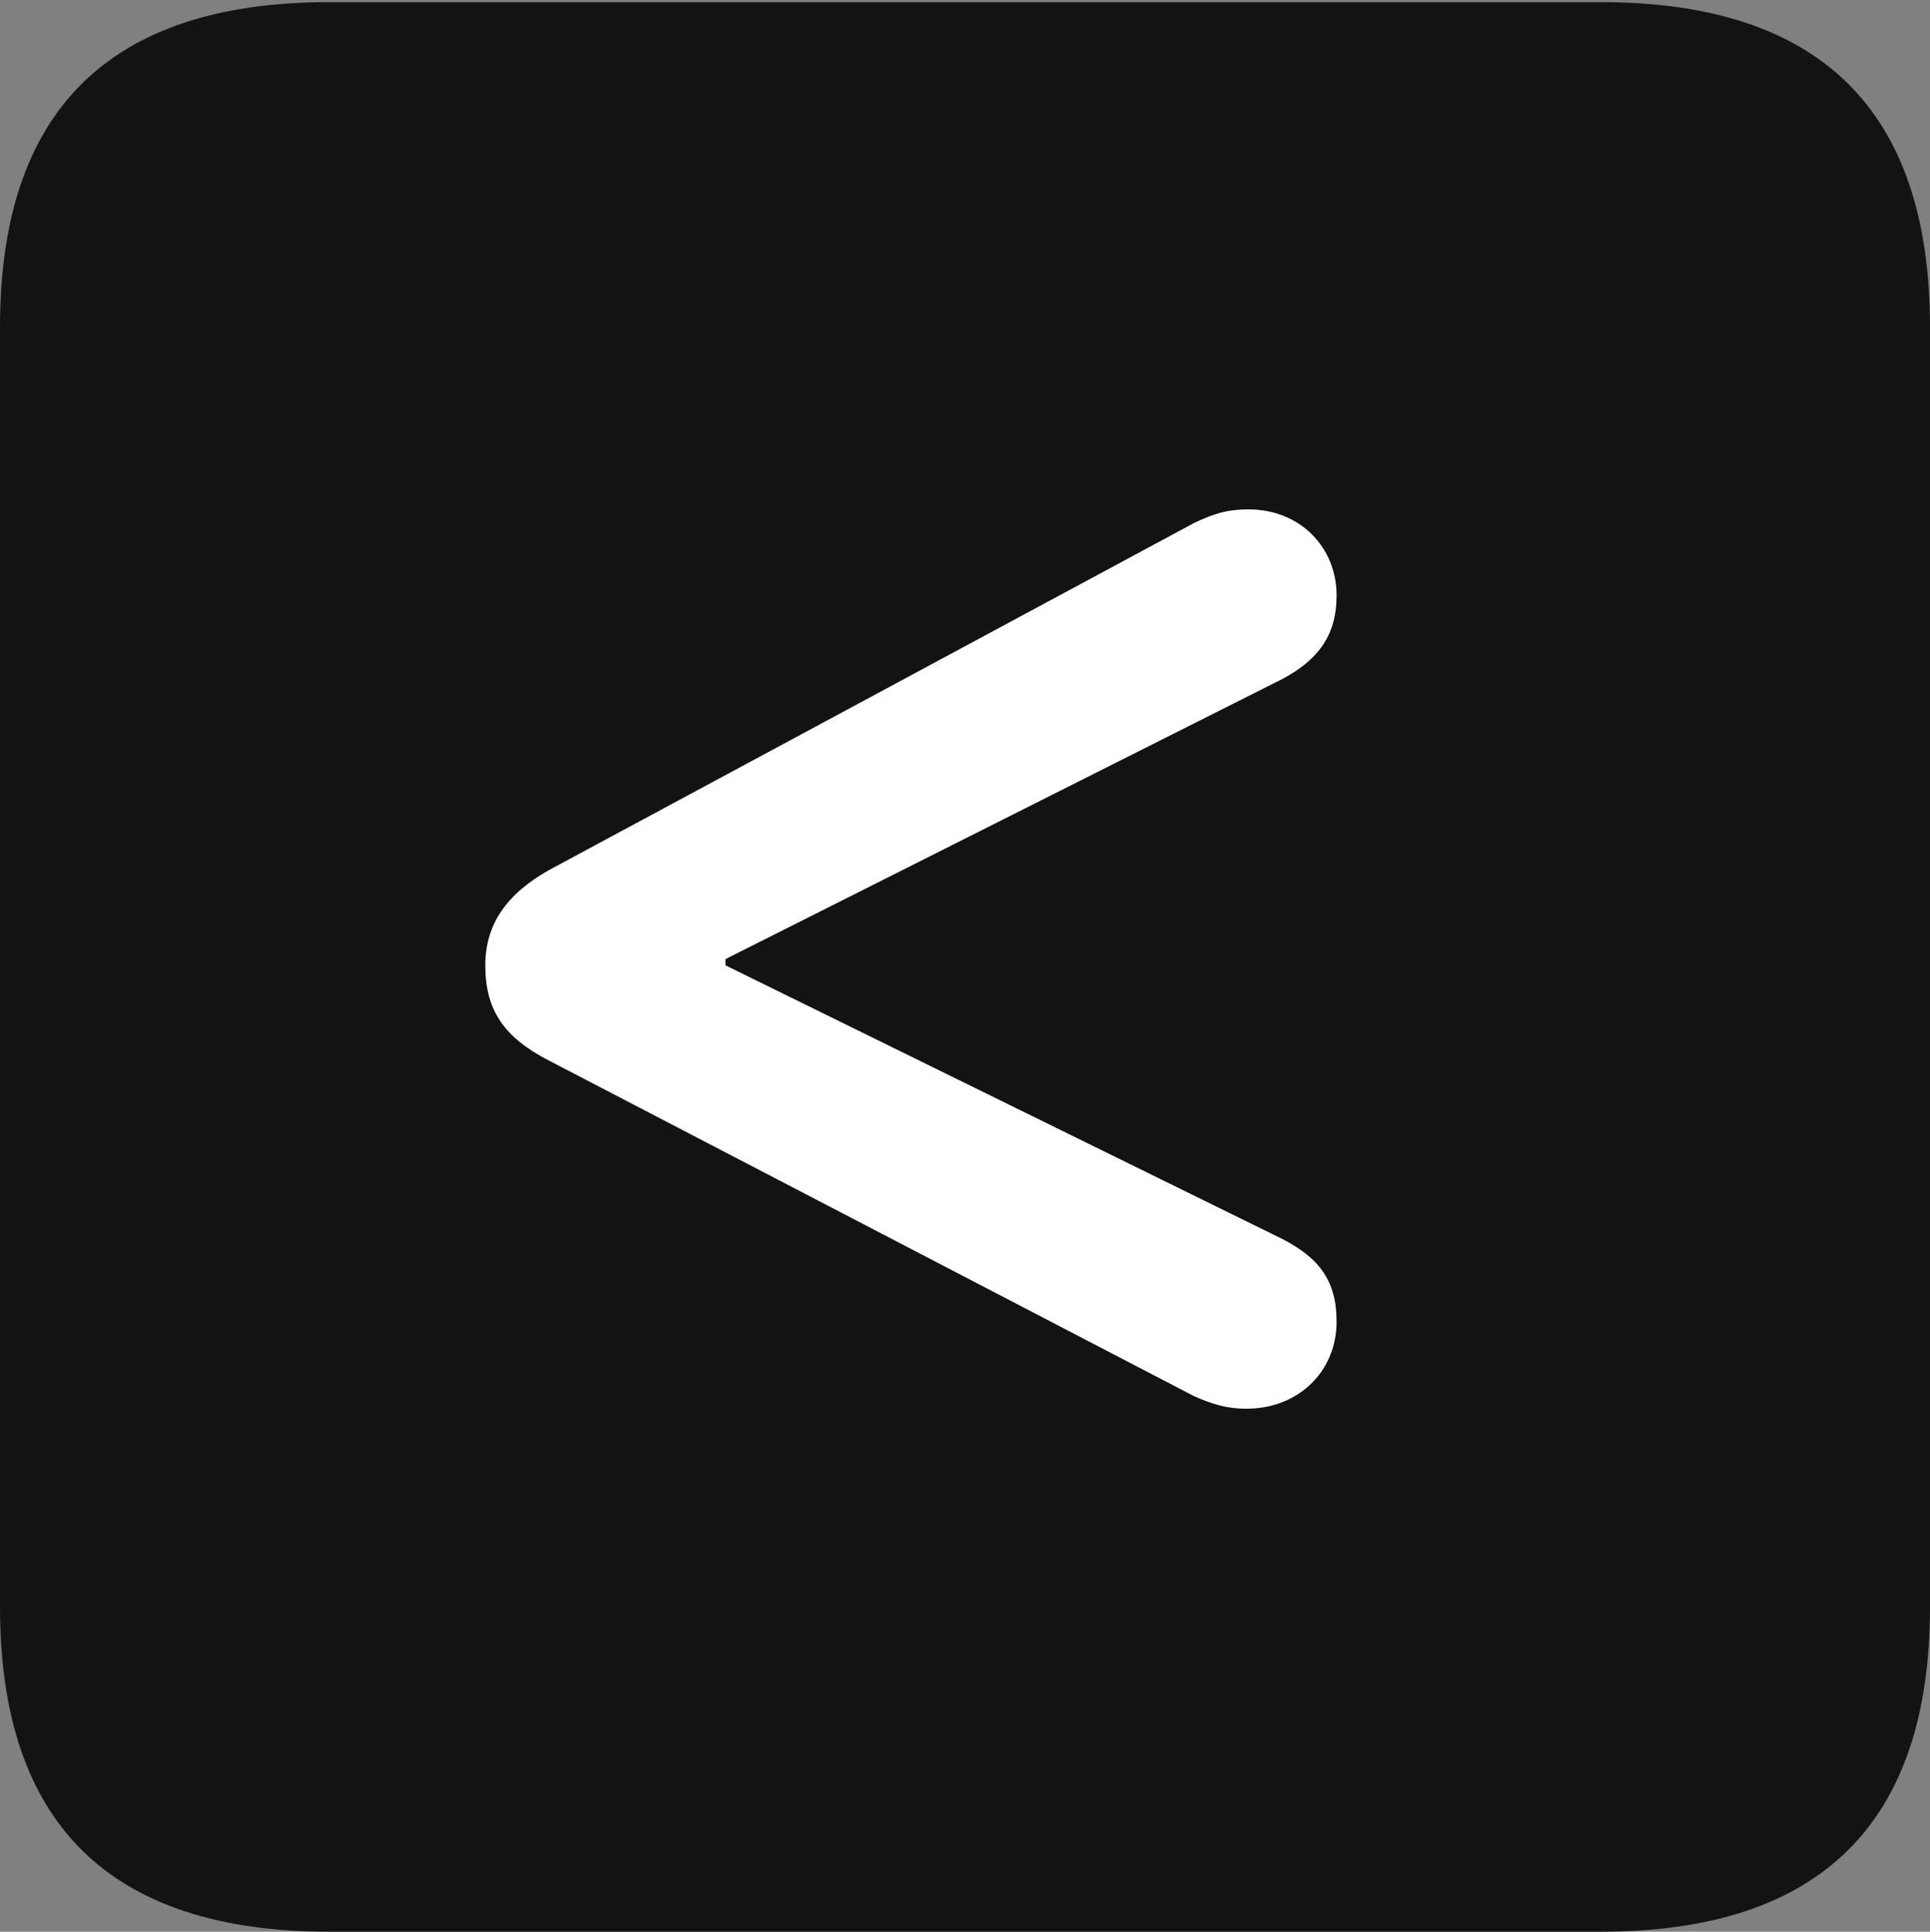 <?xml version="1.0" encoding="UTF-8"?>
<!--Generator: Apple Native CoreSVG 175.5-->
<!DOCTYPE svg
PUBLIC "-//W3C//DTD SVG 1.1//EN"
       "http://www.w3.org/Graphics/SVG/1.1/DTD/svg11.dtd">
<svg version="1.1" xmlns="http://www.w3.org/2000/svg" xmlns:xlink="http://www.w3.org/1999/xlink" width="17.979" height="17.998">
 <rect width="100%" height="100%" fill="#808080" stroke="none"/>
 <g>
  <rect height="17.998" opacity="0" width="17.979" x="0" y="0"/>
  <path d="M3.066 17.998L14.912 17.998C16.963 17.998 17.979 16.982 17.979 14.971L17.979 3.047C17.979 1.035 16.963 0.02 14.912 0.02L3.066 0.02C1.025 0.02 0 1.025 0 3.047L0 14.971C0 16.992 1.025 17.998 3.066 17.998Z" fill="#000000" fill-opacity="0.85"/>
  <path d="M11.611 13.125C11.416 13.125 11.279 13.076 11.123 13.008L5.117 9.883C4.697 9.668 4.521 9.414 4.521 8.994C4.521 8.613 4.717 8.33 5.117 8.105L11.123 4.873C11.289 4.795 11.416 4.746 11.631 4.746C12.109 4.746 12.451 5.098 12.451 5.547C12.451 5.928 12.275 6.172 11.865 6.367L6.758 8.936L6.758 8.994L11.865 11.504C12.285 11.699 12.451 11.924 12.451 12.315C12.451 12.773 12.1 13.125 11.611 13.125Z" fill="#ffffff"/>
 </g>
</svg>
